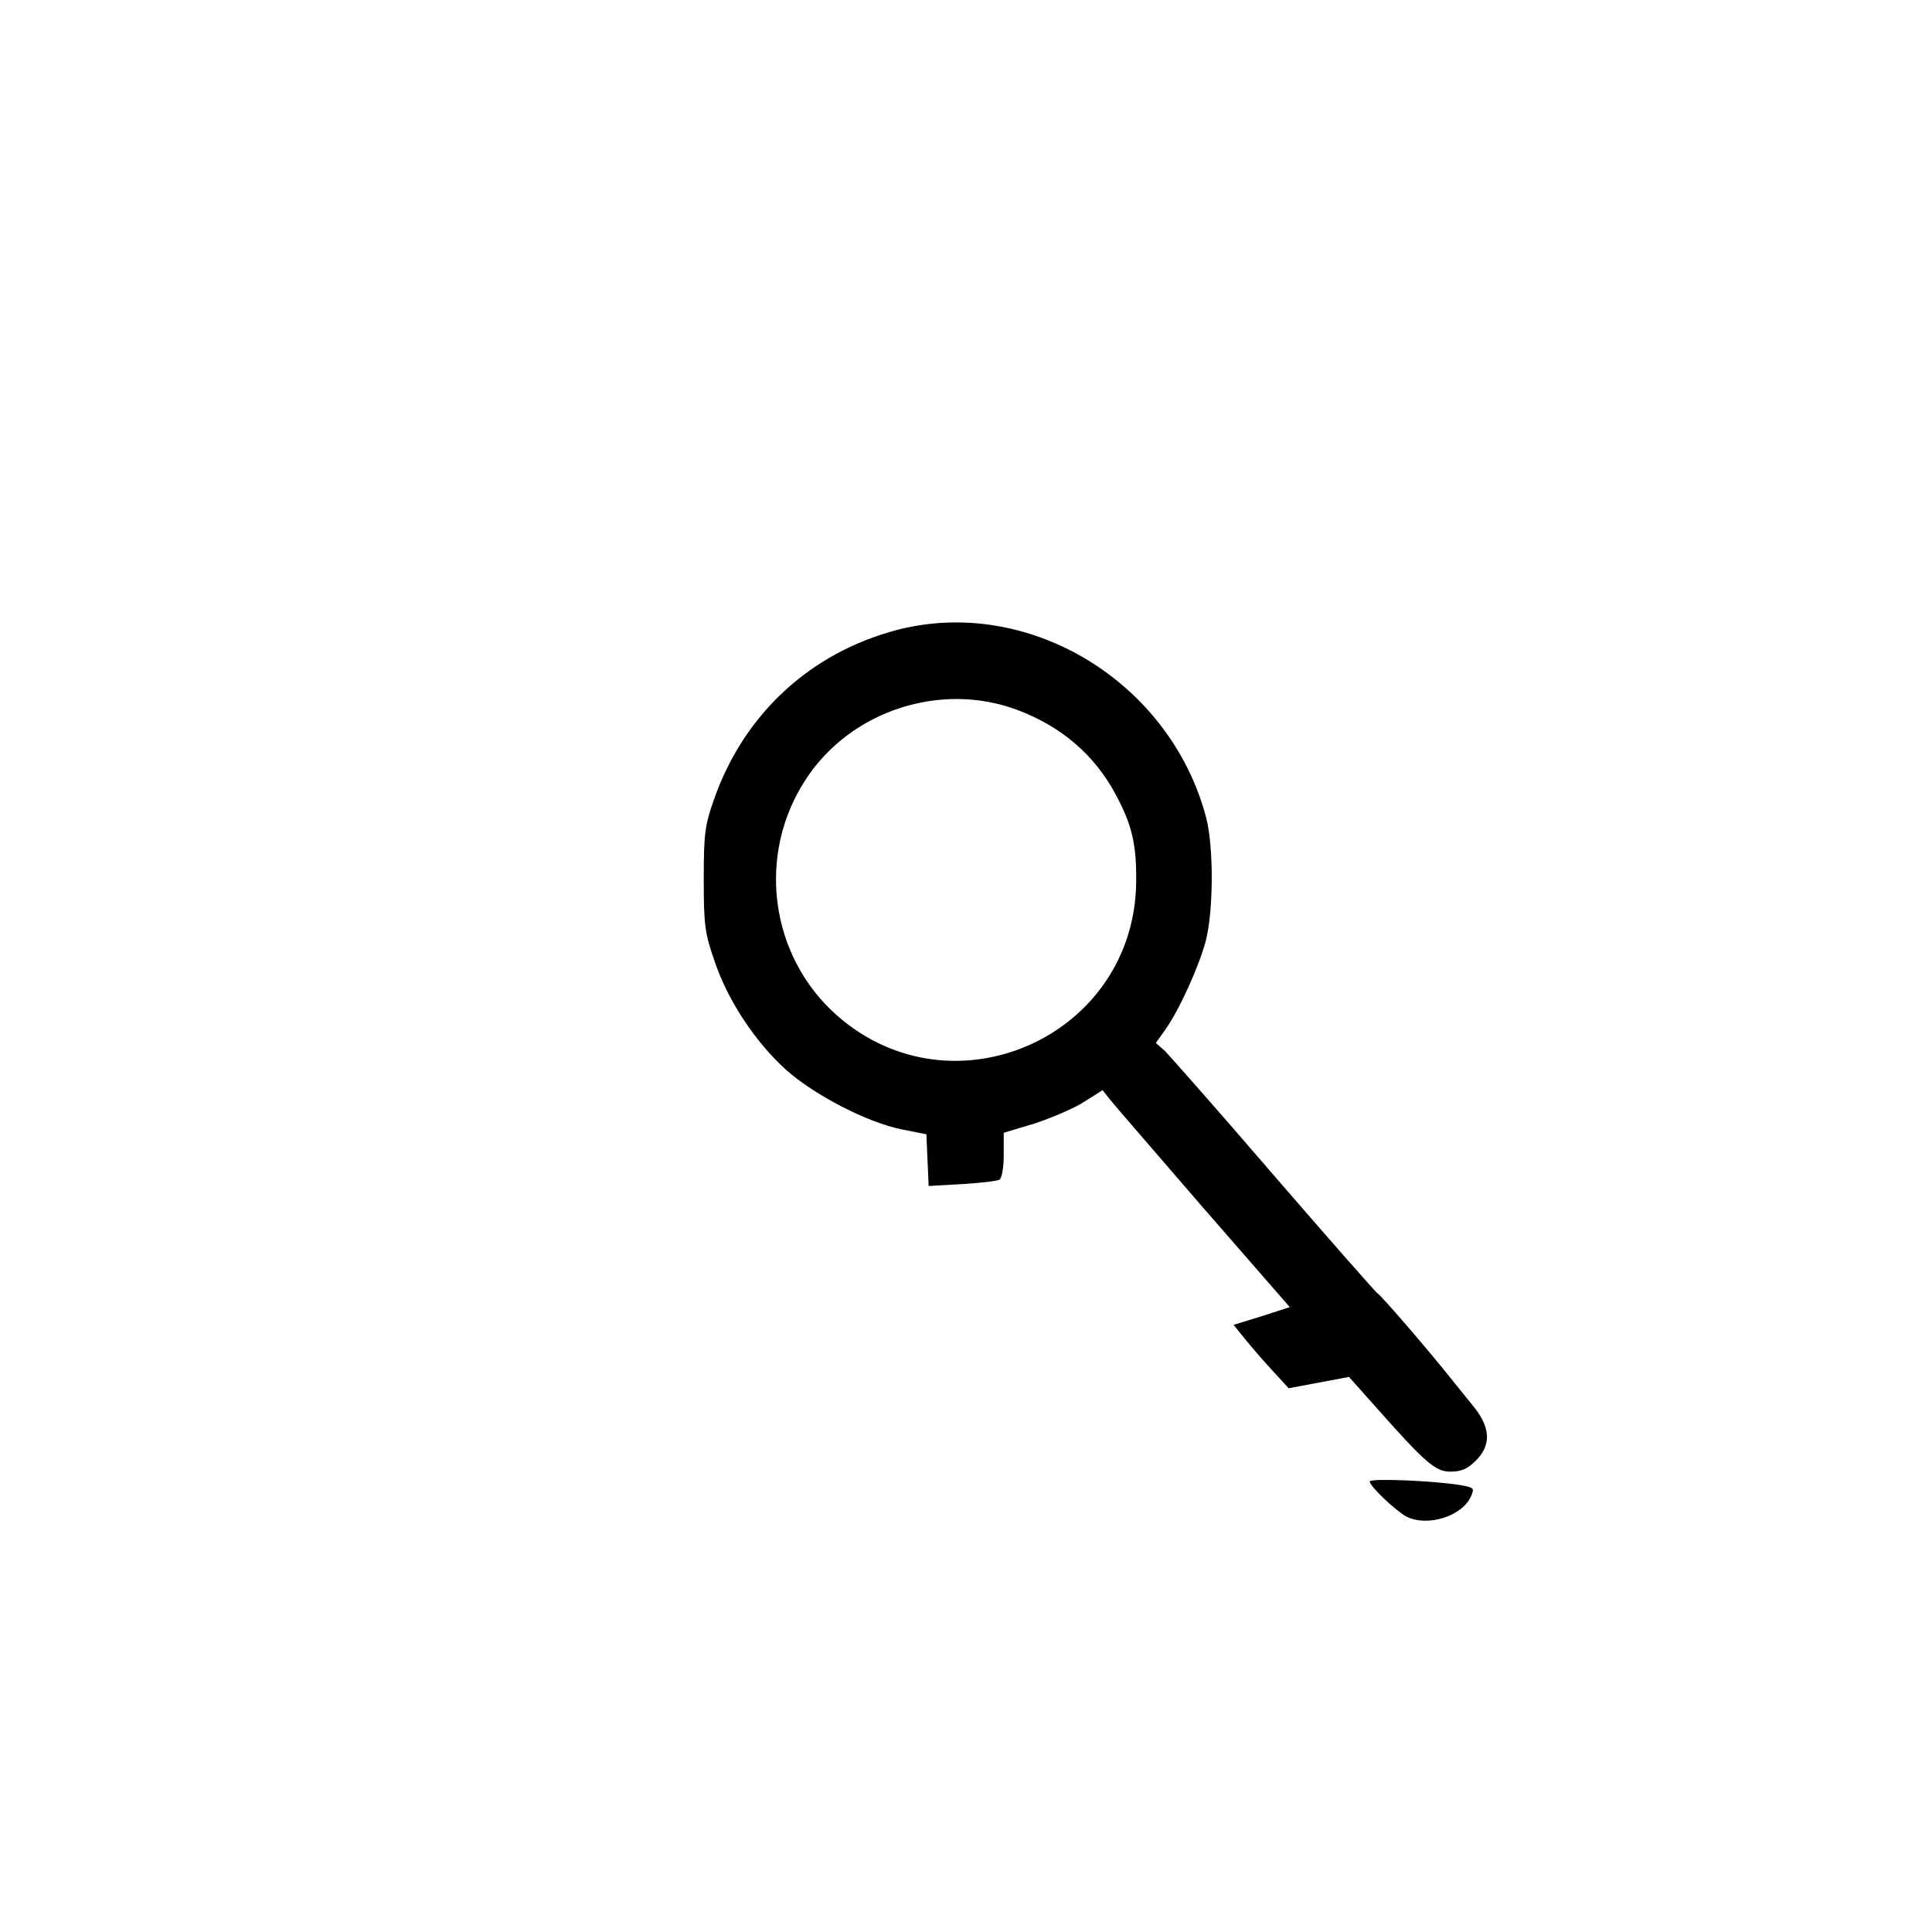 <?xml version="1.0" standalone="no"?>
<!DOCTYPE svg PUBLIC "-//W3C//DTD SVG 20010904//EN"
 "http://www.w3.org/TR/2001/REC-SVG-20010904/DTD/svg10.dtd">
<svg version="1.0" xmlns="http://www.w3.org/2000/svg"
 width="512pt" height="512pt" viewBox="0 0 512 512"
 preserveAspectRatio="xMidYMid meet">

<g transform="translate(0,512) scale(0.1,-0.1)"
fill="#000000" stroke="none">
<path d="M2375 3450 c-229 -61 -404 -223 -483 -449 -24 -68 -27 -91 -27 -211
0 -123 3 -143 29 -218 35 -104 108 -214 189 -287 75 -67 216 -140 307 -158
l65 -13 3 -68 3 -69 88 5 c49 3 94 8 100 12 6 4 11 33 11 65 l0 59 83 25 c45
15 104 40 130 57 l49 31 18 -23 c10 -13 122 -142 248 -288 l230 -264 -74 -24
-75 -23 30 -37 c16 -20 49 -58 73 -84 l43 -47 80 15 80 15 65 -73 c139 -157
164 -178 204 -178 28 0 45 7 67 29 41 41 39 86 -3 140 -18 22 -46 57 -63 78
-47 60 -186 222 -194 225 -4 2 -128 143 -275 313 -147 171 -278 319 -290 331
l-23 20 25 35 c37 52 89 167 107 234 21 79 22 251 1 330 -96 360 -472 587
-821 495z m320 -211 c118 -44 206 -120 262 -225 43 -80 55 -132 54 -230 -3
-410 -485 -626 -793 -355 -179 158 -214 428 -81 628 119 180 356 257 558 182z"/>
<path d="M3630 1194 c0 -13 69 -78 97 -93 55 -28 147 0 171 53 10 22 8 24 -26
30 -71 12 -242 19 -242 10z"/>
</g>
</svg>
